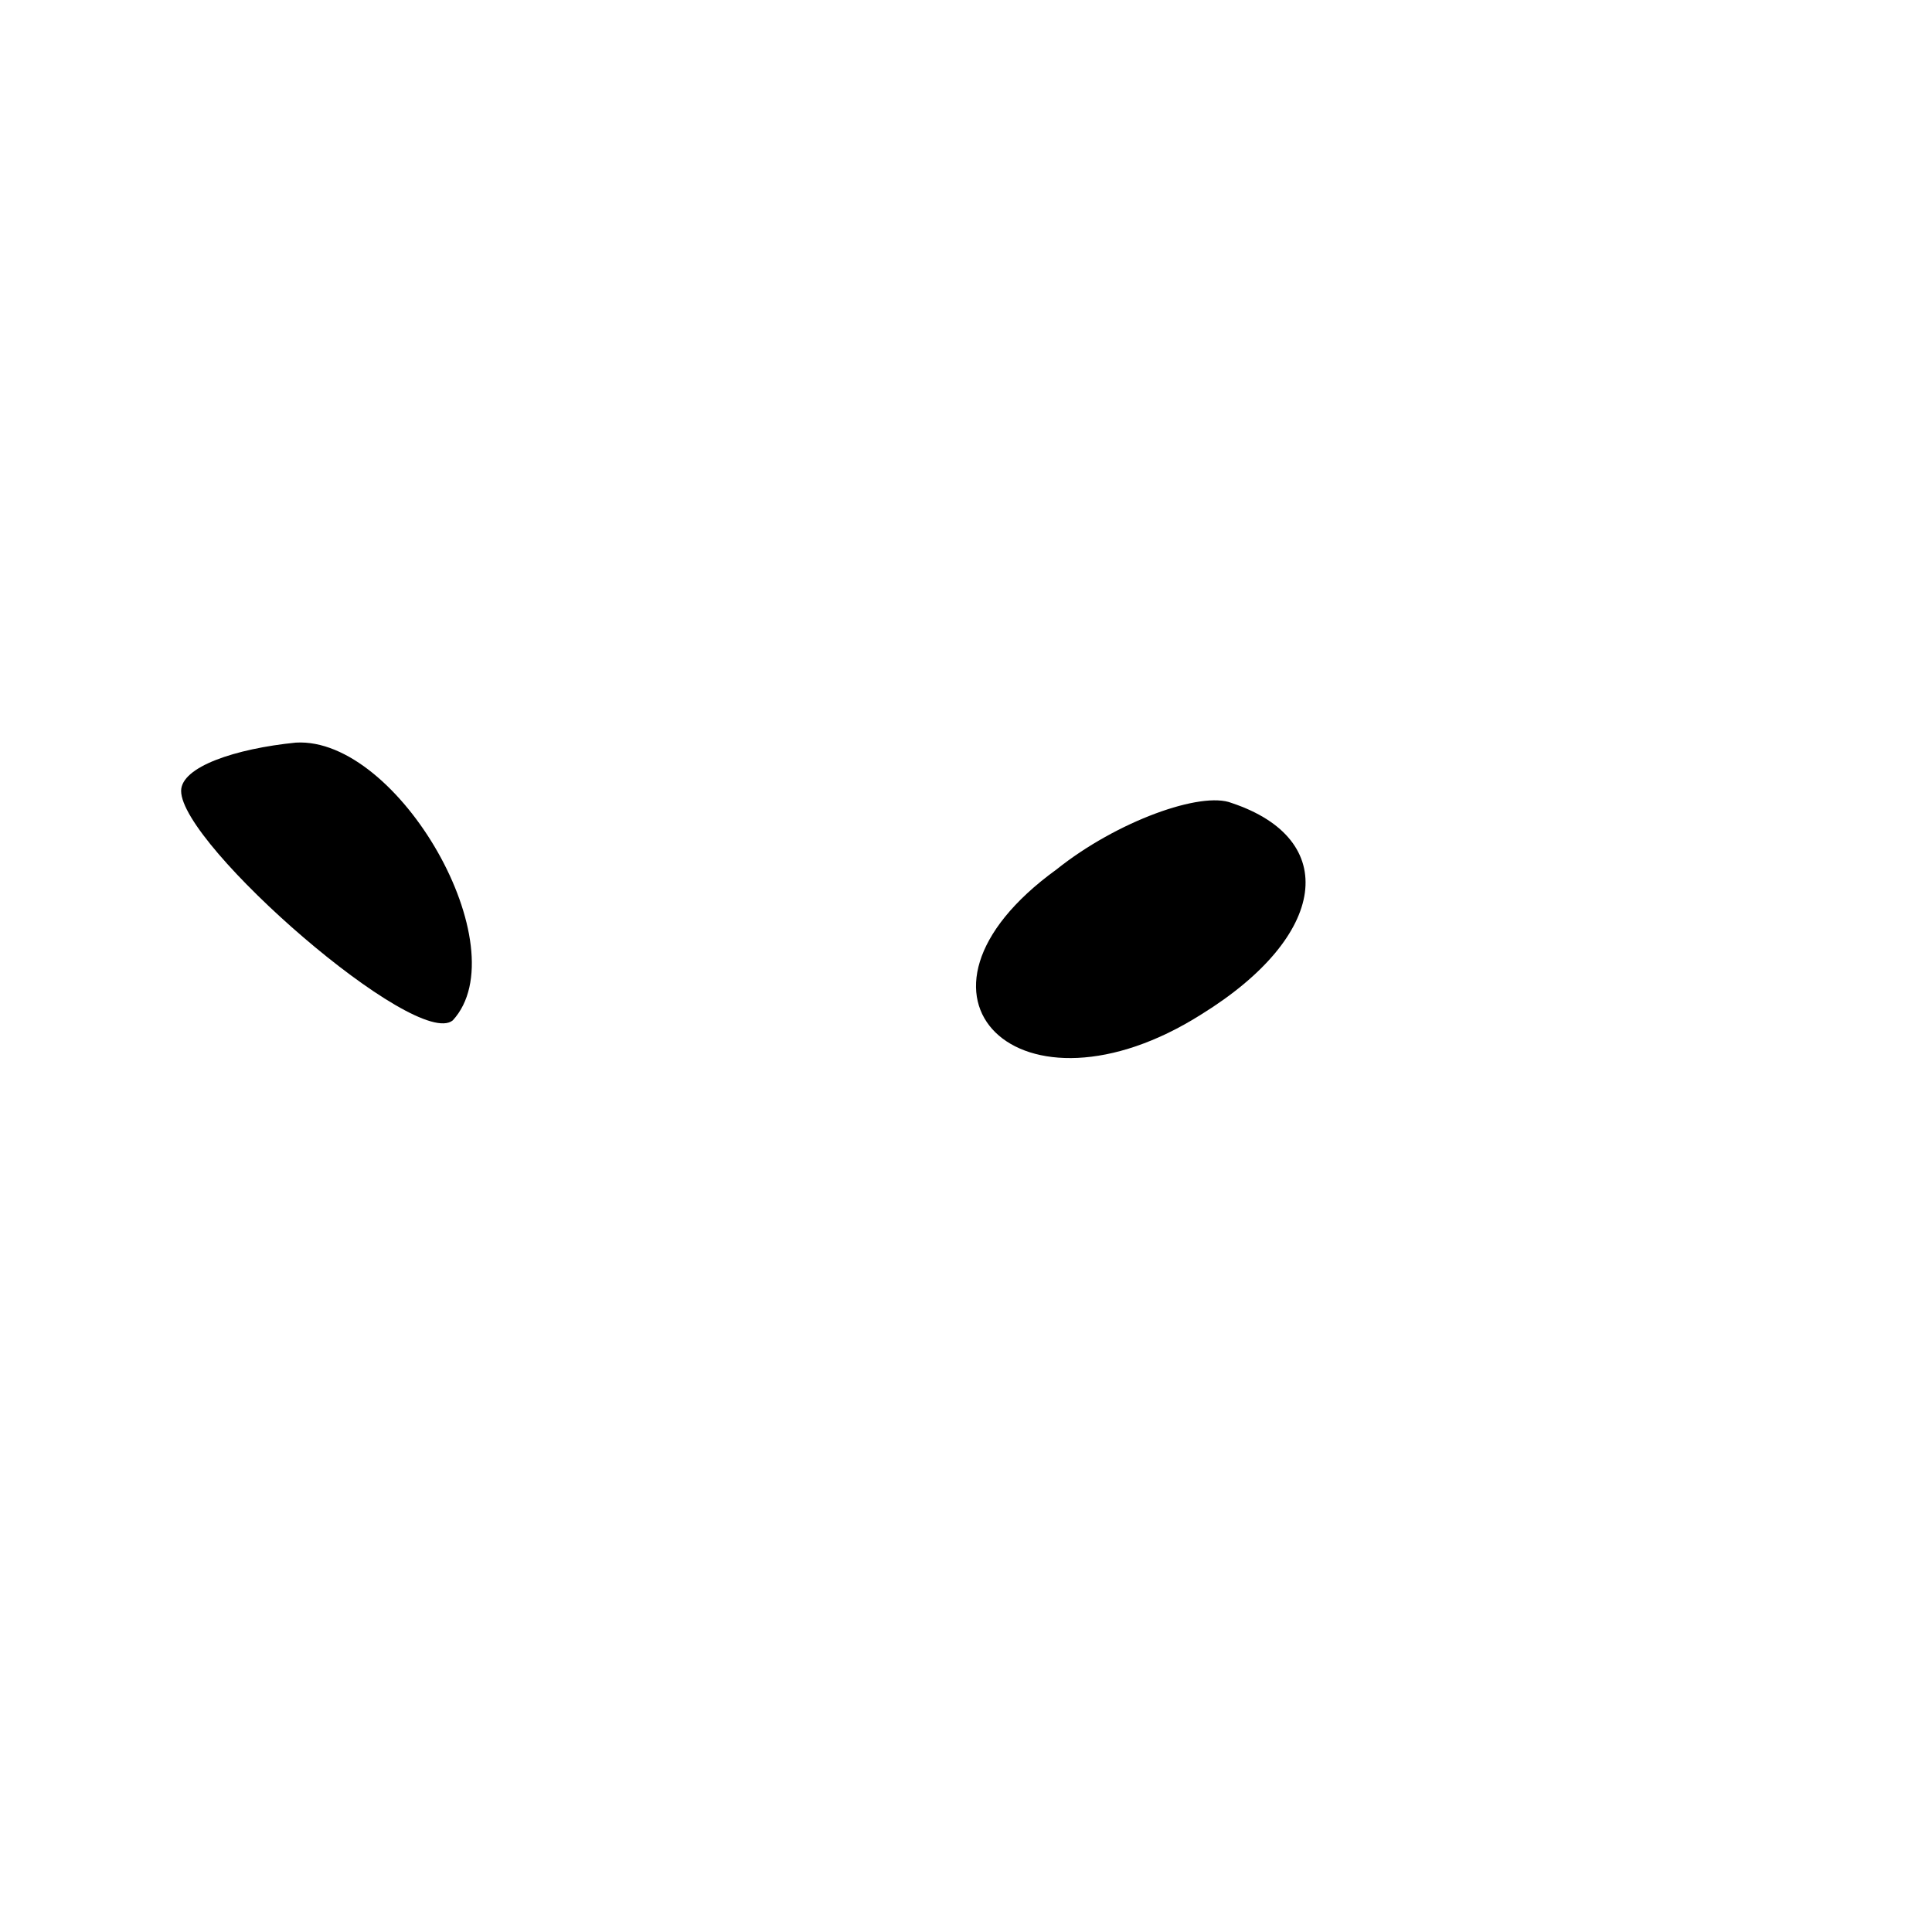 <?xml version="1.0" standalone="no"?>
<!DOCTYPE svg PUBLIC "-//W3C//DTD SVG 20010904//EN"
 "http://www.w3.org/TR/2001/REC-SVG-20010904/DTD/svg10.dtd">
<svg version="1.0" xmlns="http://www.w3.org/2000/svg"
 width="32pt" height="32pt" viewBox="0 0 32 32"
 preserveAspectRatio="xMidYMid meet">
<g transform="translate(0,32) scale(0.1,-0.1)"
fill="#000000" stroke="none">
<path fill="#000000" stroke="none" d="M30 189 c0 -9 39 -43 45 -38 11 12 -9
47 -26 46 -10 -1 -19 -4 -19 -8z"/>
<path fill="#000000" stroke="none" d="M175 176 c-29 -21 -6 -43 24 -24 21 13
23 29 5 35 -5 2 -19 -3 -29 -11z"/>
</g>
</svg>
